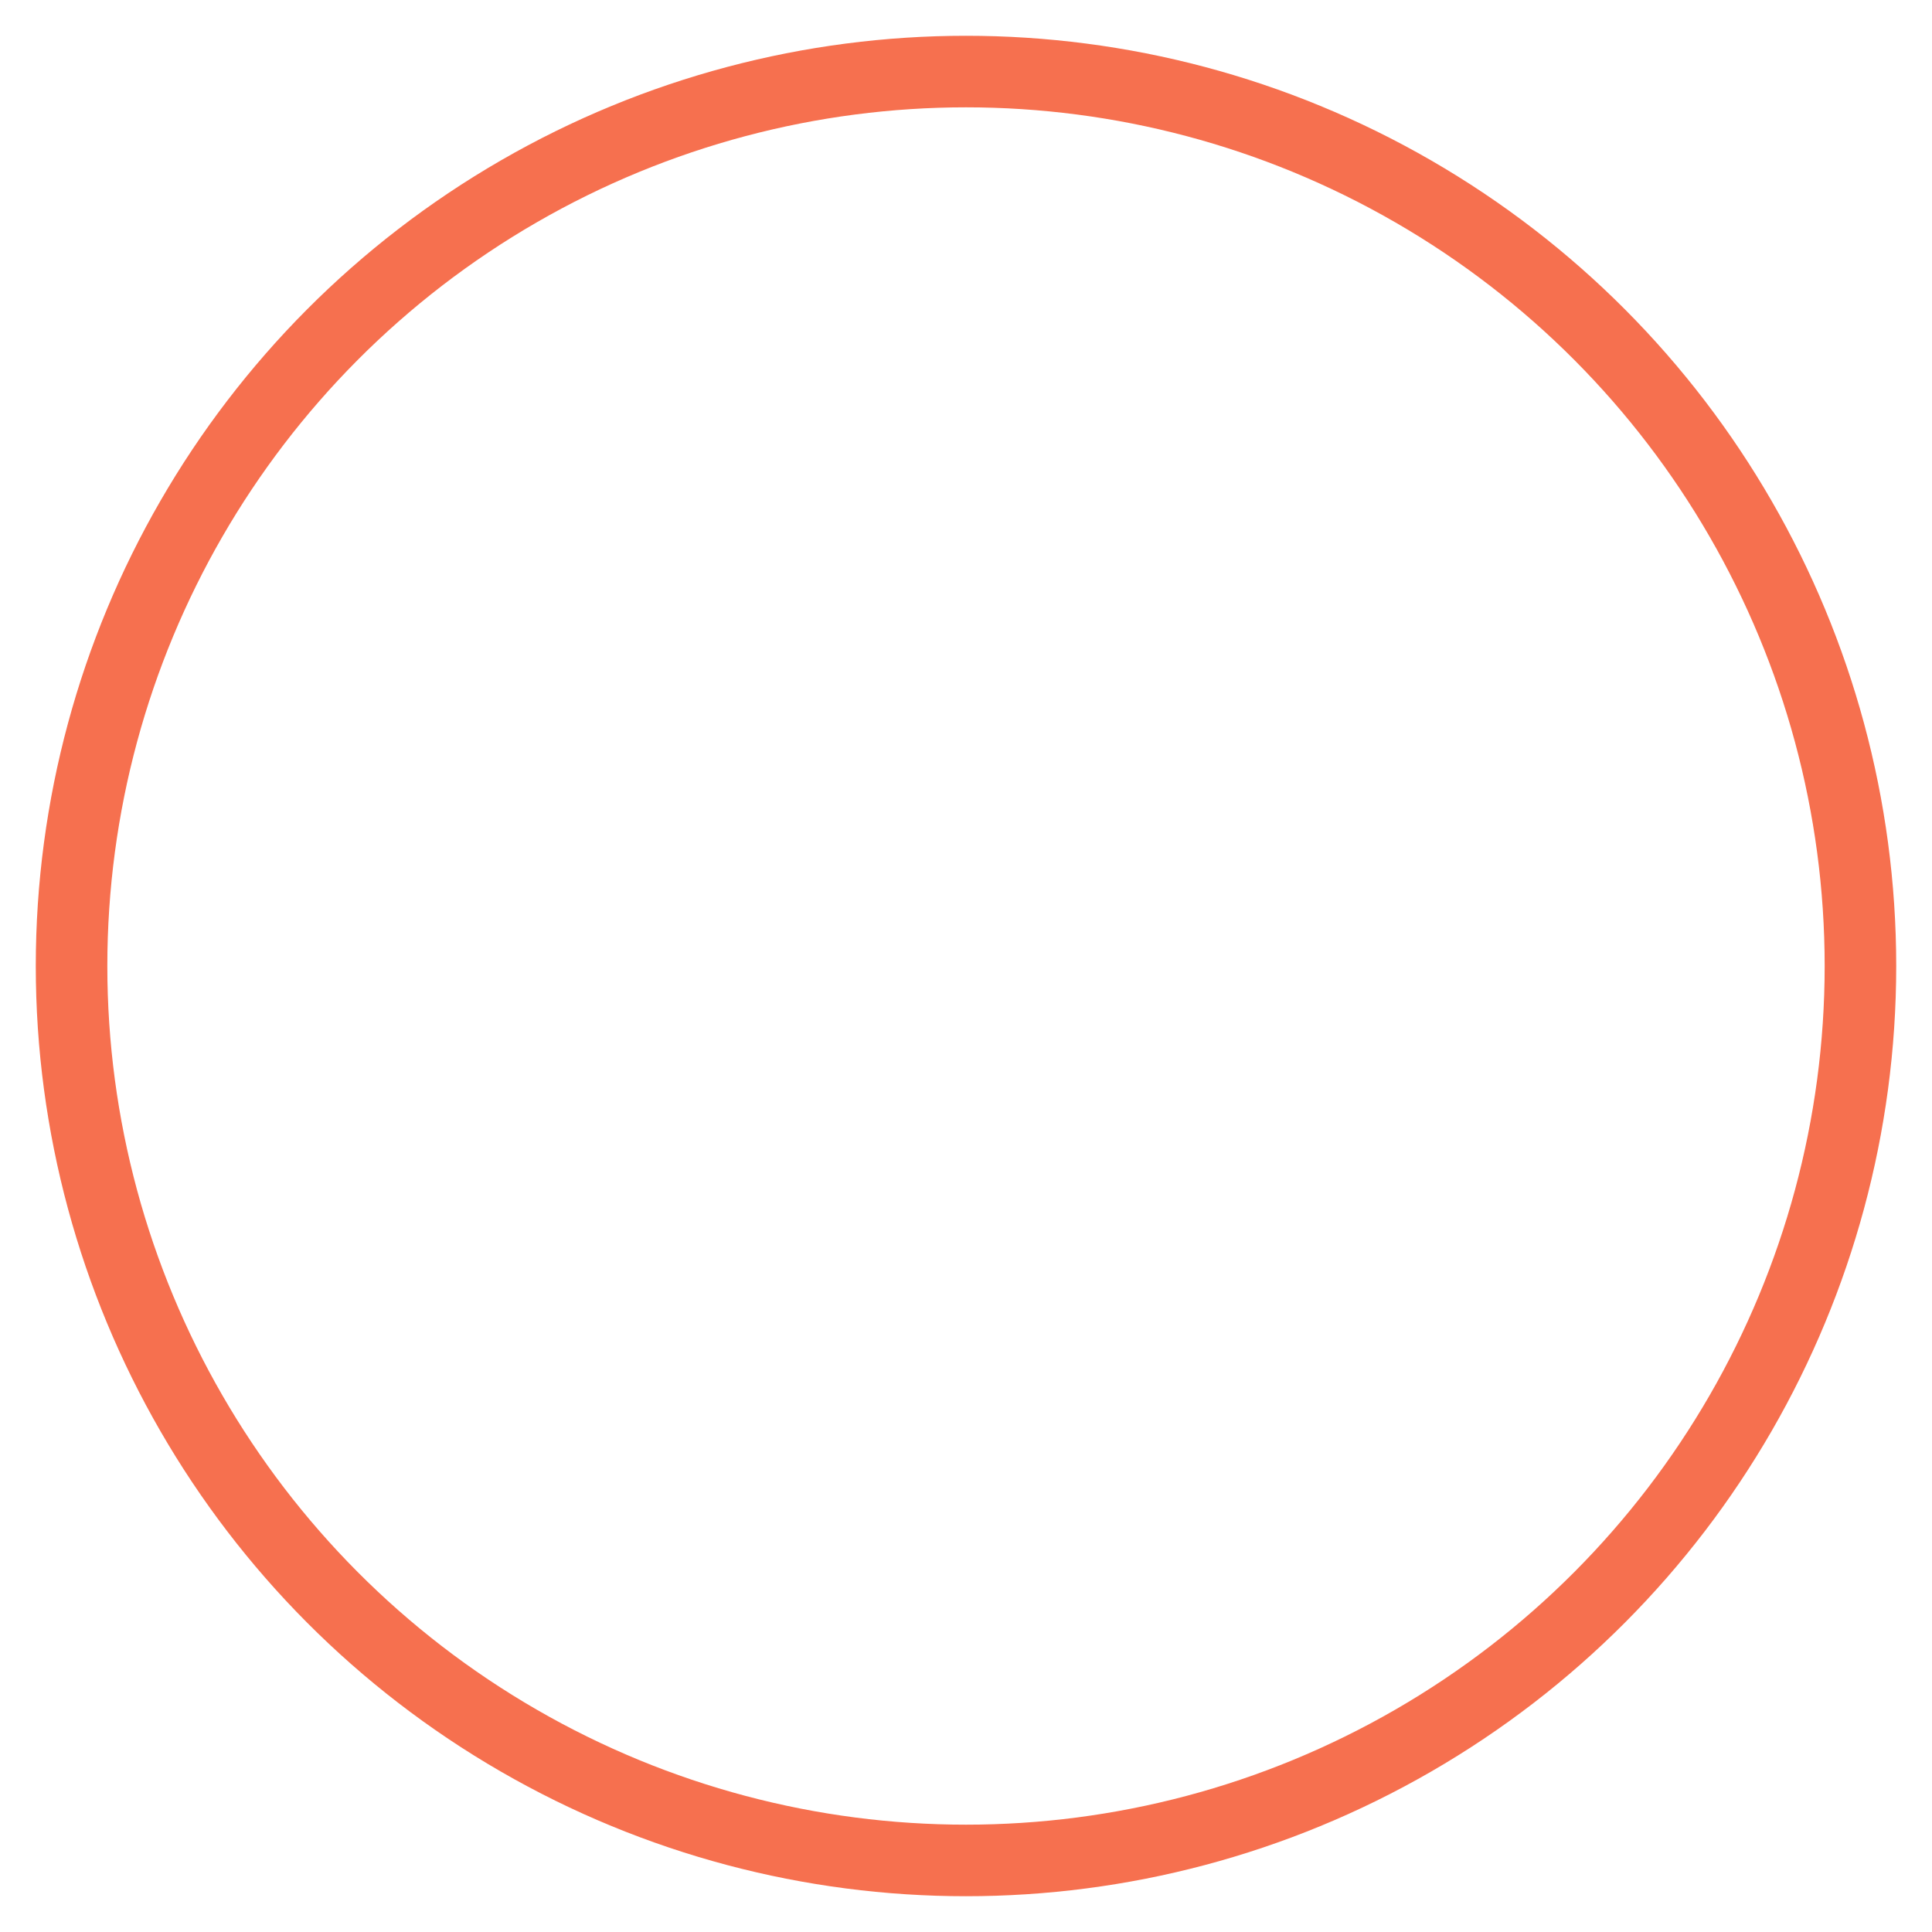 <?xml version="1.0" encoding="UTF-8"?>
<svg width="27px" height="27px" viewBox="0 0 27 27" version="1.1" xmlns="http://www.w3.org/2000/svg" xmlns:xlink="http://www.w3.org/1999/xlink">
    <!-- Generator: Sketch 41.2 (35397) - http://www.bohemiancoding.com/sketch -->
    <title>Oval 3</title>
    <desc>Created with Sketch.</desc>
    <defs></defs>
    <g id="Welcome" stroke="none" stroke-width="1" fill="none" fill-rule="evenodd">
        <g id="Account.jsx-(NoBankNoBudget)" transform="translate(-127, -304)" stroke="#F6704F">
            <g id="Group-4-Copy" transform="translate(102, 207)">
                <g id="Group-7-Copy-2" transform="translate(26, 97)">
                    <circle id="Oval-3" cx="12.5" cy="13.5" r="12.5"></circle>
                </g>
            </g>
        </g>
    </g>
</svg>